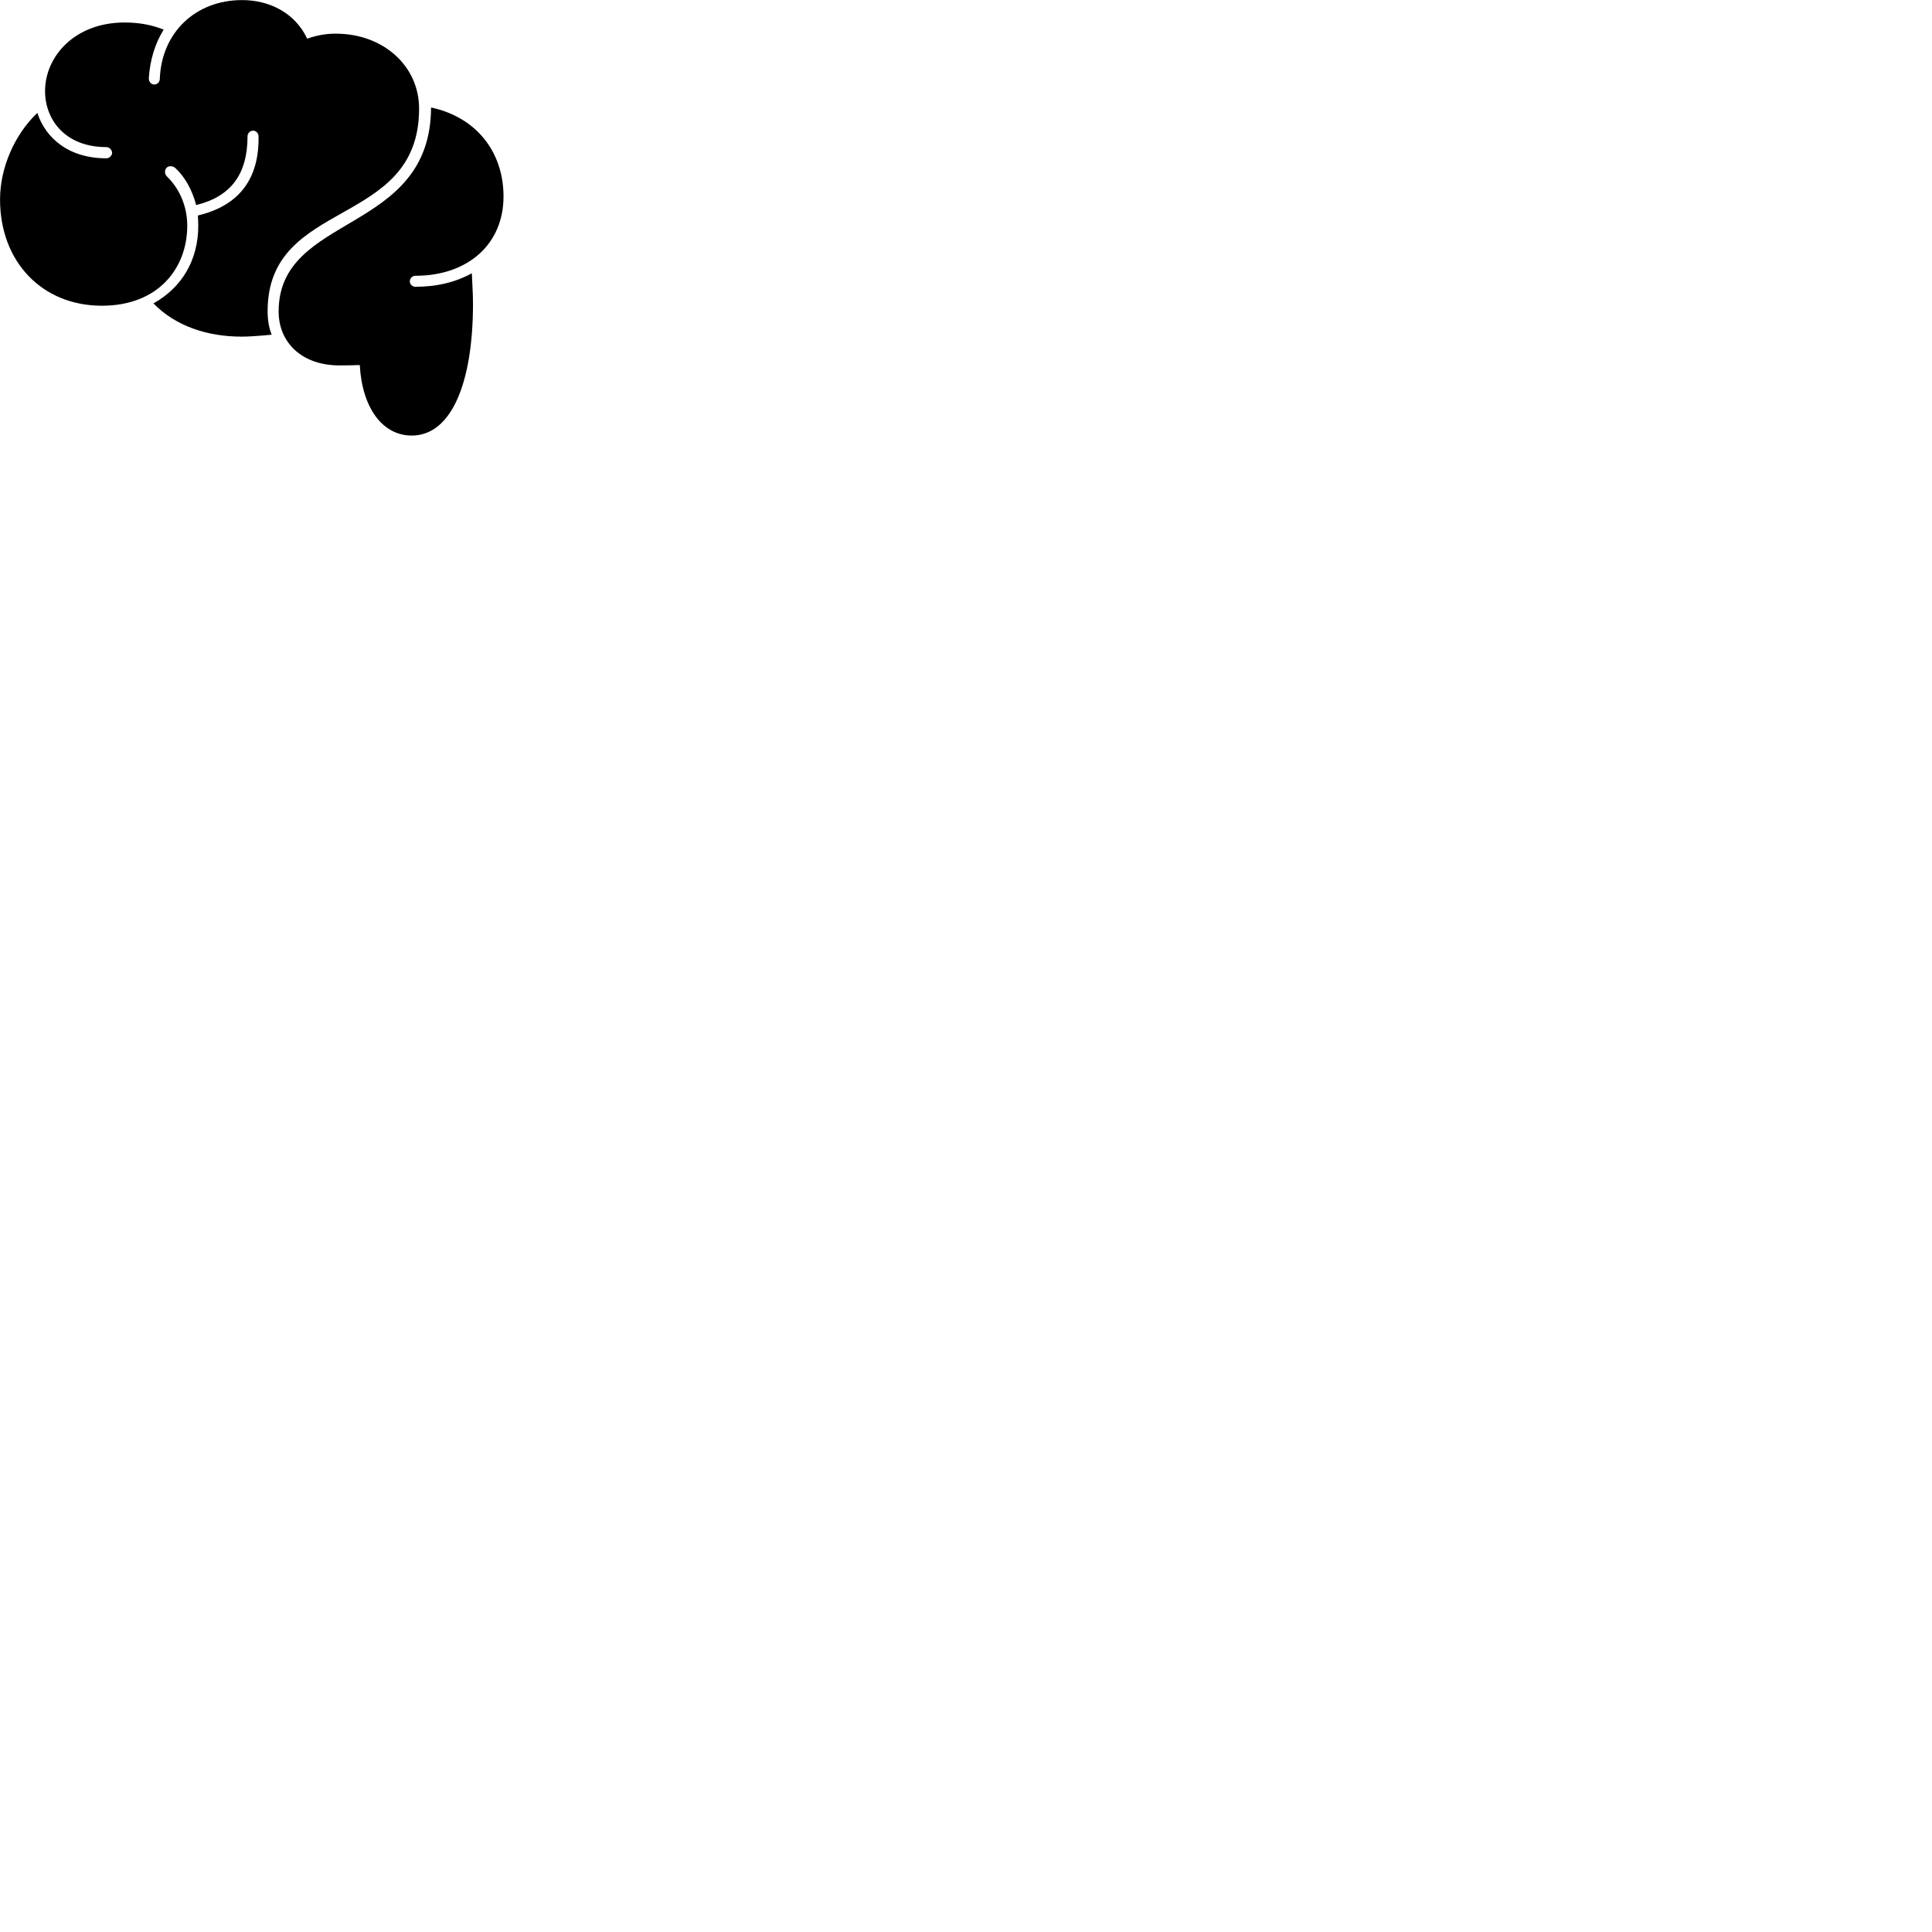 
        <svg xmlns="http://www.w3.org/2000/svg" viewBox="0 0 100 100">
            <path d="M5.272 15.824C8.212 15.824 9.692 13.864 9.692 11.684C9.692 10.744 9.342 9.824 8.652 9.144C8.562 9.054 8.542 8.984 8.542 8.894C8.542 8.734 8.652 8.604 8.822 8.604C8.932 8.604 9.002 8.634 9.082 8.704C9.562 9.144 9.952 9.834 10.152 10.614C11.952 10.174 12.812 9.014 12.812 7.054C12.812 6.894 12.942 6.764 13.102 6.764C13.252 6.764 13.382 6.894 13.382 7.054C13.422 9.294 12.342 10.654 10.242 11.154C10.252 11.344 10.262 11.504 10.262 11.684C10.262 13.464 9.412 14.884 7.942 15.704C9.082 16.874 10.722 17.424 12.512 17.424C12.852 17.424 13.322 17.394 14.062 17.324C13.912 16.954 13.852 16.534 13.852 16.104C13.852 10.214 21.692 11.844 21.692 5.624C21.692 3.384 19.802 1.744 17.402 1.744C16.972 1.734 16.402 1.814 15.902 2.004C15.272 0.664 13.942 0.004 12.532 0.004C10.112 0.004 8.362 1.694 8.272 4.074C8.272 4.244 8.142 4.374 7.992 4.374C7.832 4.374 7.702 4.244 7.702 4.054C7.762 3.094 8.032 2.234 8.472 1.534C7.832 1.274 7.152 1.164 6.452 1.164C3.852 1.164 2.332 2.934 2.332 4.714C2.332 6.184 3.362 7.614 5.512 7.614C5.652 7.614 5.802 7.754 5.802 7.914C5.802 8.054 5.652 8.194 5.512 8.194C3.542 8.194 2.362 7.144 1.932 5.844C0.752 6.964 0.002 8.684 0.002 10.324C0.002 13.554 2.182 15.824 5.272 15.824ZM21.312 22.544C23.362 22.544 24.482 19.824 24.482 15.714C24.482 15.194 24.442 14.674 24.422 14.144C23.612 14.594 22.632 14.844 21.502 14.844C21.342 14.844 21.212 14.714 21.212 14.564C21.212 14.404 21.342 14.274 21.502 14.274C24.232 14.274 26.062 12.624 26.062 10.174C26.062 7.794 24.582 6.044 22.312 5.564C22.282 12.164 14.422 11.004 14.422 16.124C14.422 17.694 15.582 18.914 17.582 18.914C18.102 18.914 18.302 18.904 18.622 18.894C18.742 21.104 19.792 22.544 21.312 22.544Z" />
        </svg>
    